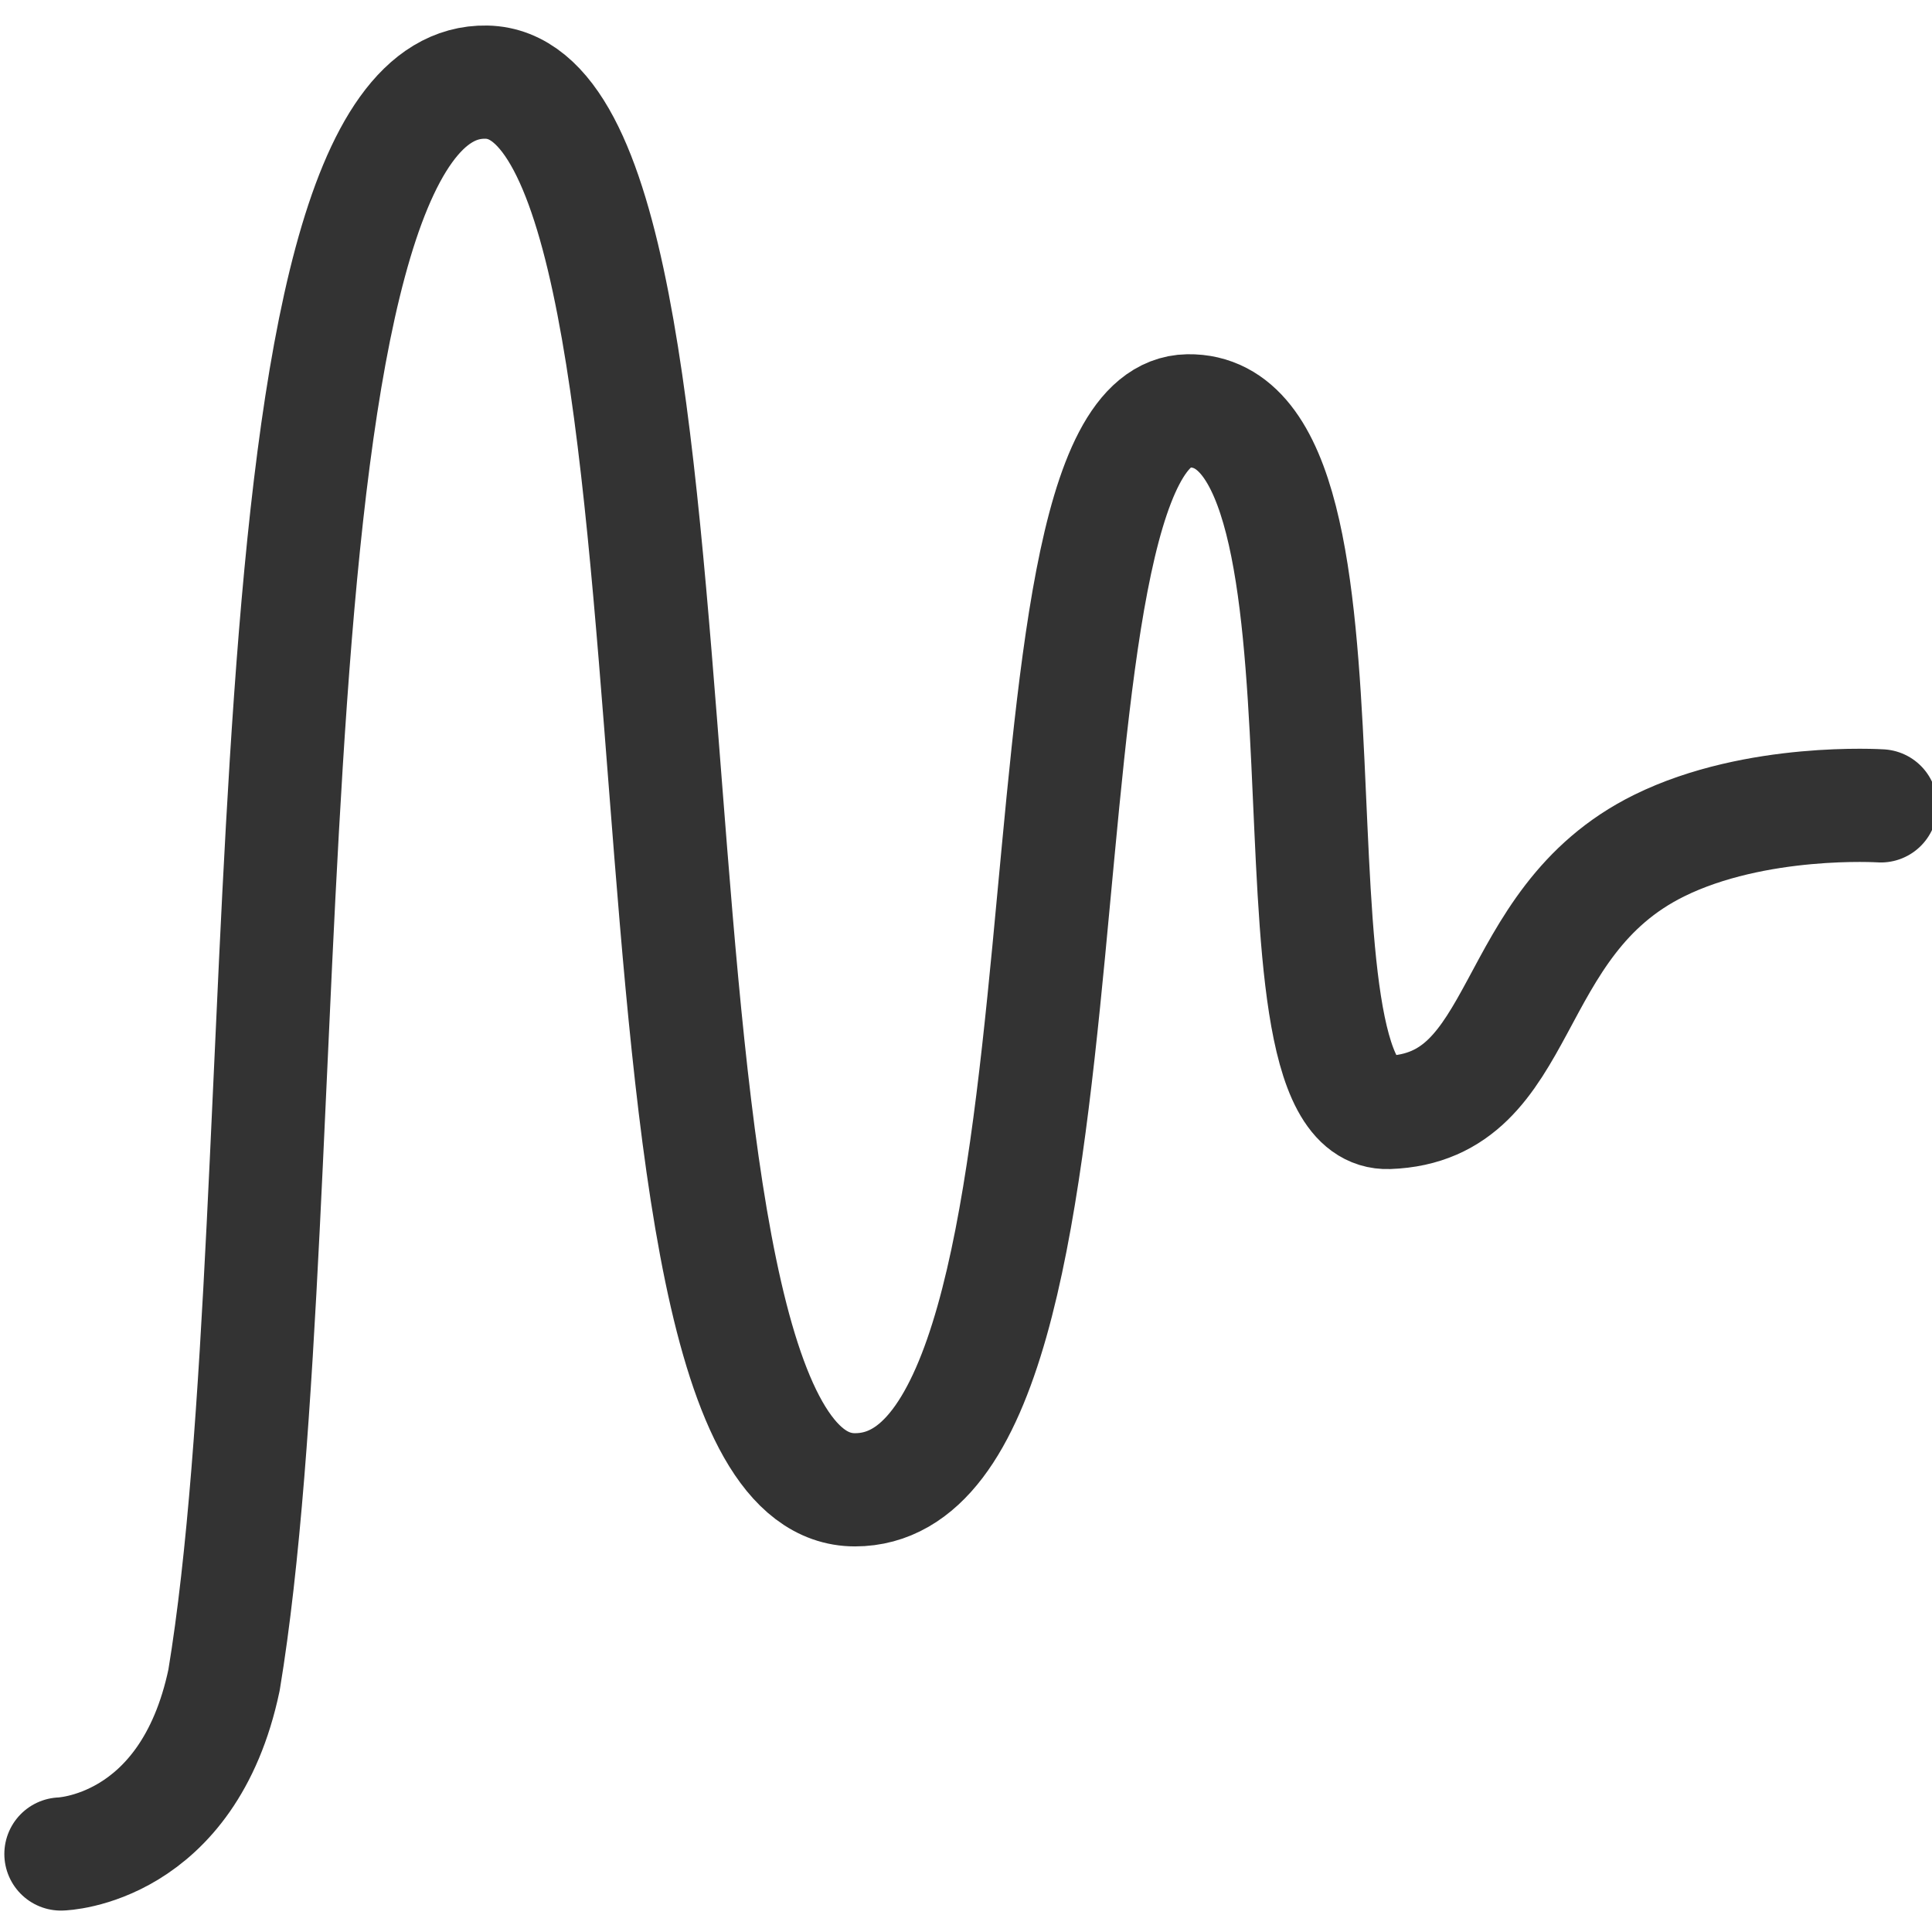 <?xml version="1.0" encoding="UTF-8" standalone="no"?>
<!-- Created with Inkscape (http://www.inkscape.org/) -->

<svg
   xmlns:dc="http://purl.org/dc/elements/1.1/"
   xmlns:cc="http://creativecommons.org/ns#"
   xmlns:rdf="http://www.w3.org/1999/02/22-rdf-syntax-ns#"
   xmlns:svg="http://www.w3.org/2000/svg"
   xmlns="http://www.w3.org/2000/svg"
   xmlns:sodipodi="http://sodipodi.sourceforge.net/DTD/sodipodi-0.dtd"
   xmlns:inkscape="http://www.inkscape.org/namespaces/inkscape"
   width="512"
   height="512"
   id="svg2"
   version="1.1"
   inkscape:version="0.48.4 r9939"
   sodipodi:docname="sigint.svg"
   enable-background="new">
  <defs
     id="defs4">
    <inkscape:perspective
       sodipodi:type="inkscape:persp3d"
       inkscape:vp_x="496.53035 : 0 : 0"
       inkscape:vp_y="1.4146918e-013 : 2310.4433 : 0"
       inkscape:vp_z="1.1199429e-014 : 182.9066 : 0"
       inkscape:persp3d-origin="310.08852 : 443.62282 : 1"
       id="perspective3927" />
  </defs>
  <sodipodi:namedview
     id="base"
     pagecolor="#ffffff"
     bordercolor="#666666"
     borderopacity="1.0"
     inkscape:pageopacity="0.0"
     inkscape:pageshadow="2"
     inkscape:zoom="0.64"
     inkscape:cx="236.27391"
     inkscape:cy="147.27183"
     inkscape:document-units="px"
     inkscape:current-layer="layer1"
     showgrid="false"
     inkscape:window-width="1920"
     inkscape:window-height="1018"
     inkscape:window-x="-8"
     inkscape:window-y="-8"
     inkscape:window-maximized="1" />
  <g
     inkscape:groupmode="layer"
     id="layer2"
     inkscape:label="Layer"
     style="opacity:1" />
  <g
     inkscape:label="Layer 1"
     inkscape:groupmode="layer"
     id="layer1"
     transform="translate(0,-540.362)"
     style="opacity:1;">
    <path
       style="fill:none;stroke:#333333;stroke-width:30;stroke-linecap:round;stroke-linejoin:round;stroke-miterlimit:4;stroke-opacity:1;stroke-dasharray:none"
       d="m 16.15,1031.687 c 0,0 33.694,-0.824 43.221,-46.089 21.128,-127.577 2.704,-424.757 69.536,-423.47 66.832,1.287 27.265,373.043 97.656,373.047 70.392,0.004 37.132,-285.126 88.281,-285.938 51.149,-0.811 15.847,187.248 53.125,185.938 37.278,-1.311 30.052,-50.139 71.709,-70.71 25.703,-12.693 58.76,-10.54 58.76,-10.54"
       id="path4177"
       inkscape:connector-curvature="0"
       sodipodi:nodetypes="cczzzzsc" />
  </g>
</svg>

